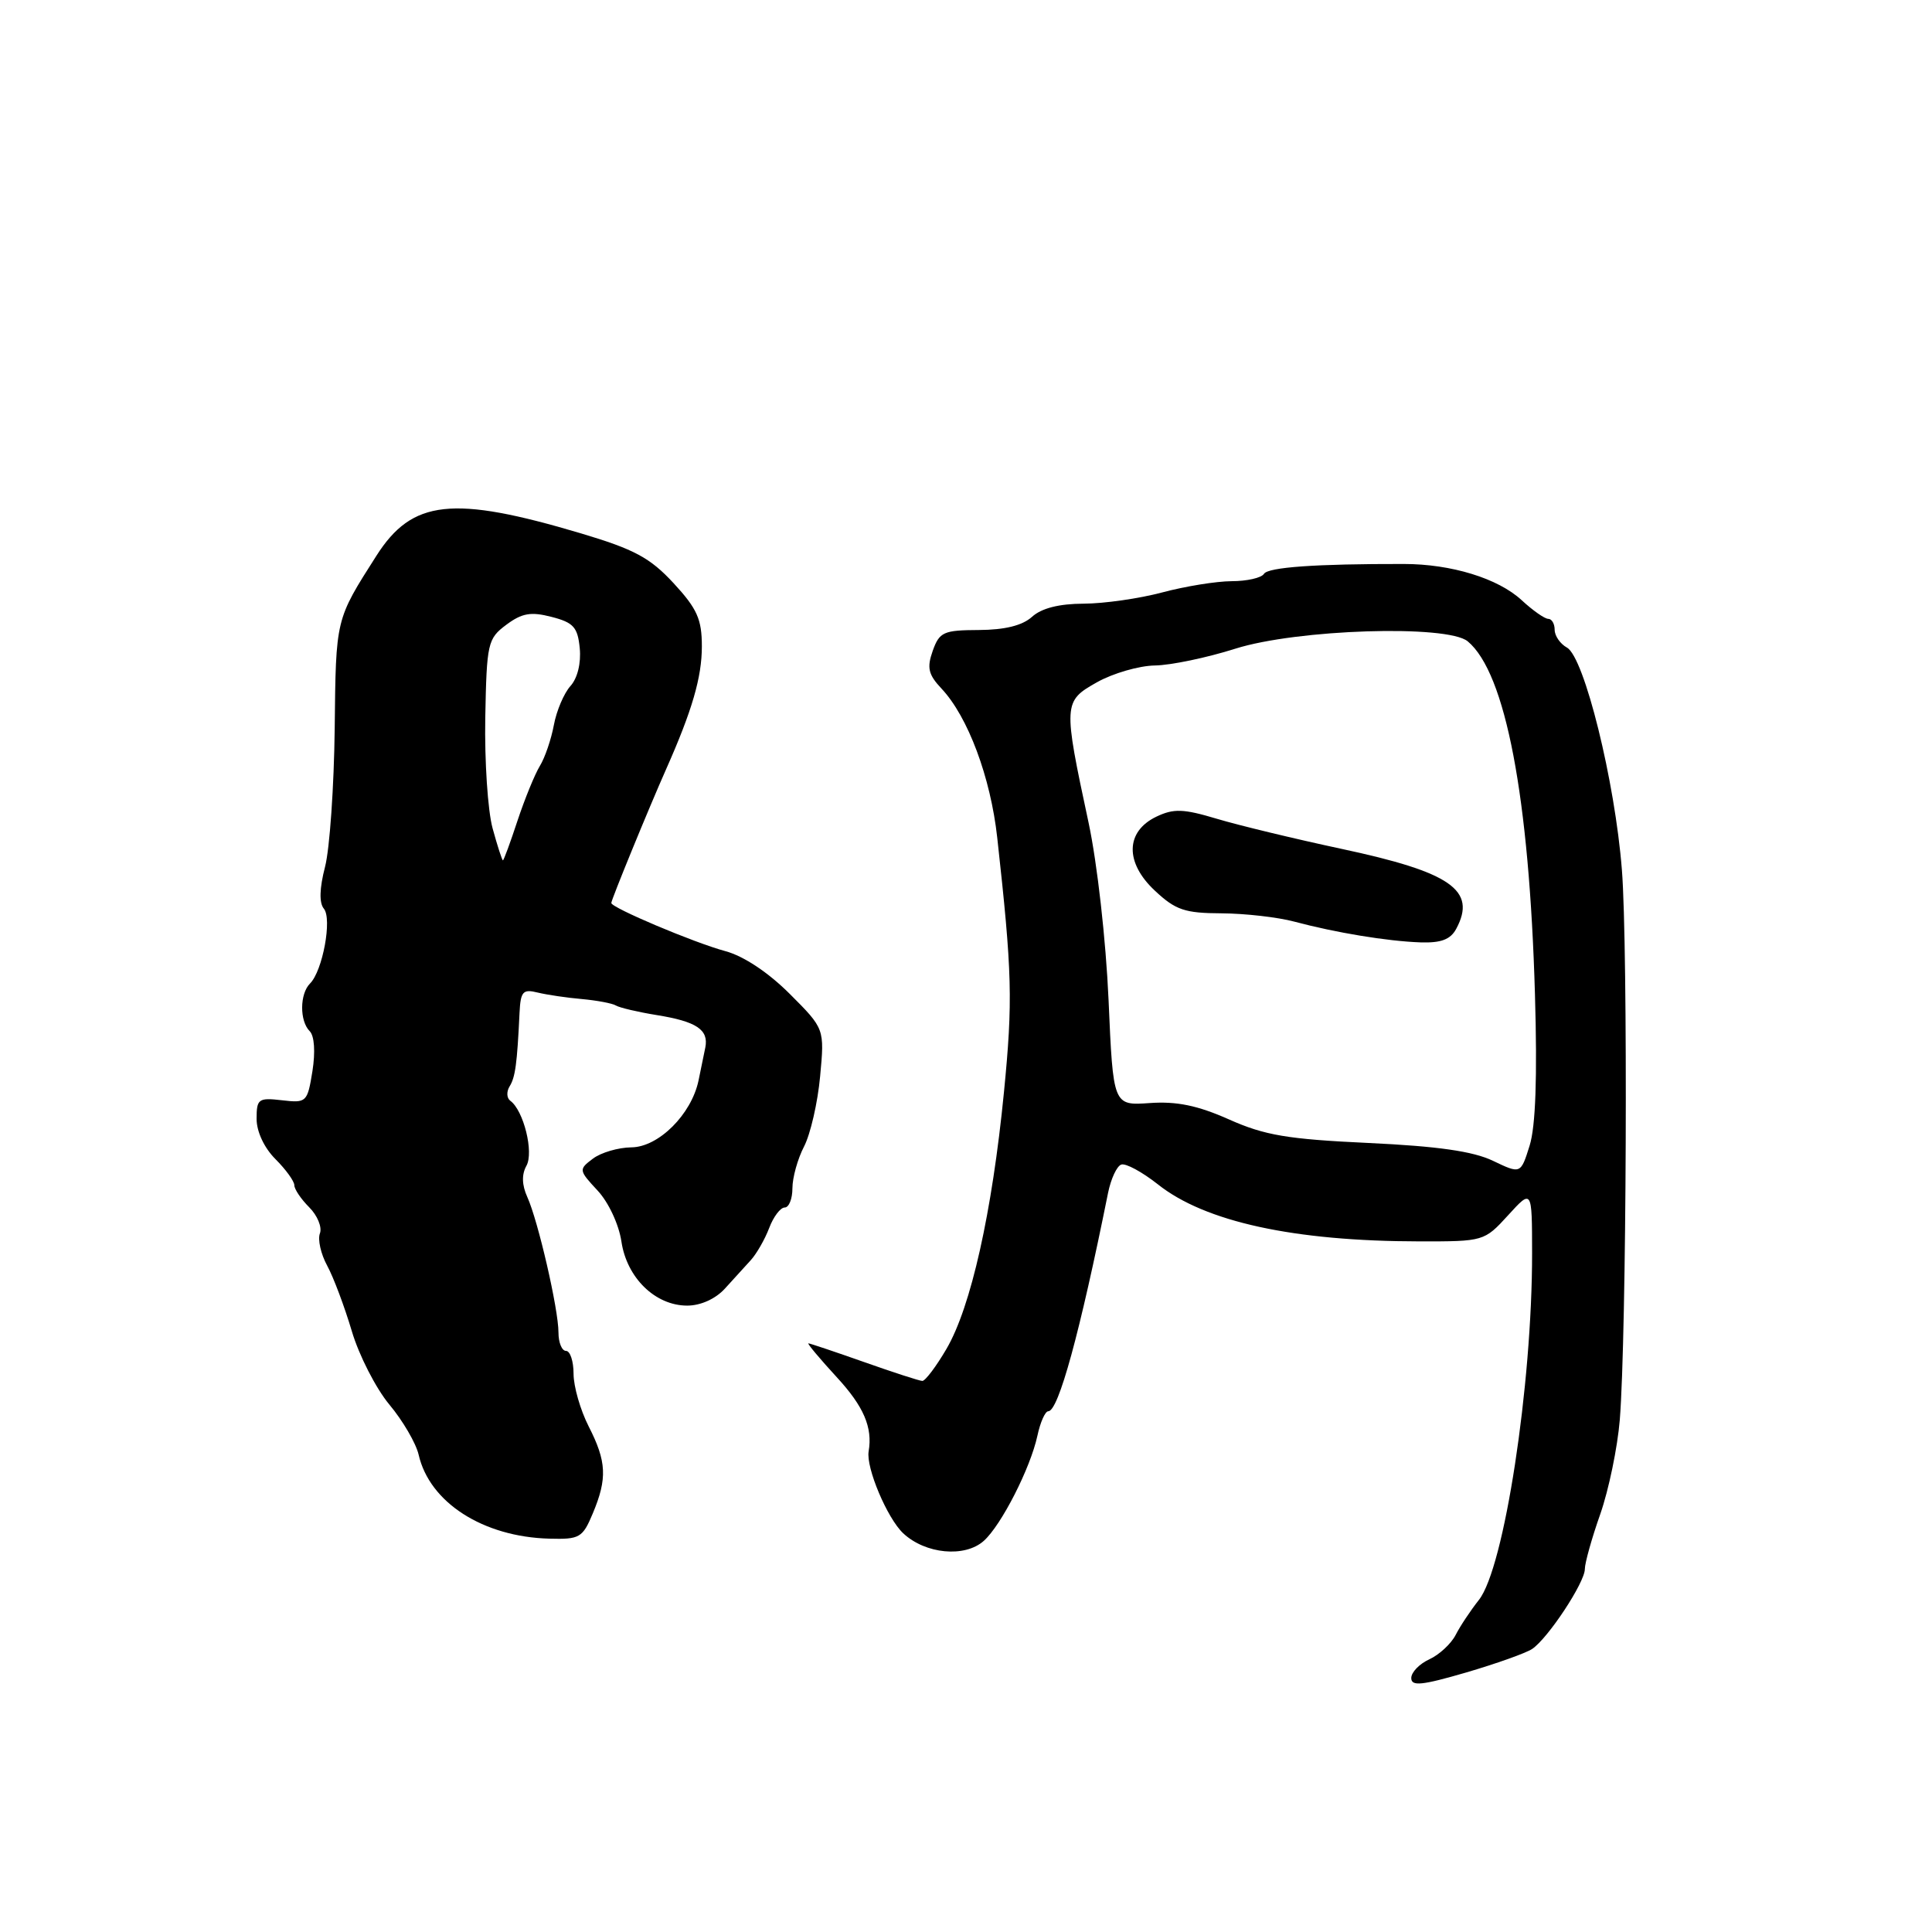 <?xml version="1.0" encoding="UTF-8" standalone="no"?>
<!DOCTYPE svg PUBLIC "-//W3C//DTD SVG 1.1//EN" "http://www.w3.org/Graphics/SVG/1.1/DTD/svg11.dtd" >
<svg xmlns="http://www.w3.org/2000/svg" xmlns:xlink="http://www.w3.org/1999/xlink" version="1.1" viewBox="0 0 256 256">
 <g >
 <path fill="currentColor"
d=" M 203.01 218.50 C 205.11 217.10 210.00 209.69 210.00 207.91 C 210.00 207.10 210.92 203.81 212.05 200.61 C 213.17 197.40 214.33 191.79 214.63 188.14 C 215.53 176.94 215.73 125.62 214.91 115.27 C 213.99 103.50 209.93 87.10 207.63 85.81 C 206.73 85.31 206.00 84.25 206.00 83.45 C 206.00 82.65 205.62 82.00 205.15 82.00 C 204.68 82.00 203.10 80.89 201.63 79.53 C 198.51 76.64 192.31 74.73 186.00 74.73 C 174.35 74.71 168.02 75.16 167.48 76.04 C 167.15 76.57 165.22 77.01 163.19 77.01 C 161.16 77.02 157.03 77.69 154.00 78.50 C 150.97 79.31 146.29 79.98 143.58 79.99 C 140.33 80.00 138.01 80.59 136.75 81.73 C 135.47 82.89 133.14 83.46 129.70 83.48 C 125.02 83.50 124.48 83.74 123.59 86.24 C 122.80 88.48 123.00 89.38 124.76 91.25 C 128.26 94.97 131.26 103.00 132.14 111.00 C 134.12 128.91 134.22 132.59 133.03 144.71 C 131.46 160.68 128.65 173.21 125.41 178.74 C 124.04 181.08 122.60 182.99 122.21 182.98 C 121.82 182.97 118.35 181.84 114.50 180.48 C 110.65 179.12 107.33 178.01 107.12 178.00 C 106.92 178.00 108.60 180.01 110.87 182.48 C 114.45 186.36 115.64 189.13 115.10 192.31 C 114.73 194.47 117.56 201.17 119.67 203.16 C 122.62 205.93 127.85 206.42 130.36 204.17 C 132.69 202.08 136.53 194.54 137.46 190.25 C 137.84 188.46 138.49 187.00 138.90 187.00 C 140.25 187.00 143.08 176.66 146.82 158.08 C 147.20 156.20 147.99 154.50 148.58 154.31 C 149.17 154.11 151.34 155.29 153.41 156.92 C 159.66 161.90 171.44 164.47 188.08 164.49 C 196.60 164.50 196.68 164.48 199.83 161.03 C 203.00 157.55 203.00 157.55 203.01 166.03 C 203.03 183.52 199.31 207.79 195.96 212.00 C 194.87 213.38 193.48 215.46 192.88 216.64 C 192.27 217.82 190.70 219.27 189.39 219.87 C 188.08 220.47 187.00 221.58 187.00 222.35 C 187.00 223.47 188.41 223.32 194.25 221.62 C 198.24 220.45 202.18 219.05 203.01 218.50 Z  M 78.55 200.53 C 80.49 195.90 80.38 193.66 78.00 189.00 C 76.90 186.84 76.00 183.71 76.00 182.04 C 76.00 180.37 75.55 179.00 75.00 179.00 C 74.45 179.00 74.00 177.90 74.00 176.56 C 74.00 173.47 71.30 161.76 69.87 158.61 C 69.15 157.02 69.11 155.63 69.75 154.48 C 70.76 152.69 69.38 147.14 67.62 145.86 C 67.14 145.51 67.09 144.66 67.52 143.96 C 68.28 142.74 68.52 140.97 68.84 134.23 C 68.98 131.37 69.28 131.03 71.25 131.52 C 72.49 131.82 75.12 132.21 77.10 132.38 C 79.08 132.56 81.11 132.94 81.60 133.23 C 82.10 133.53 84.53 134.10 87.00 134.50 C 92.29 135.35 93.92 136.44 93.46 138.79 C 93.27 139.73 92.87 141.70 92.56 143.17 C 91.62 147.66 87.26 152.00 83.66 152.03 C 81.92 152.05 79.63 152.72 78.56 153.53 C 76.66 154.96 76.68 155.06 79.18 157.75 C 80.63 159.30 82.00 162.24 82.34 164.50 C 83.05 169.32 86.83 173.00 91.06 173.00 C 92.84 173.00 94.81 172.11 96.05 170.75 C 97.17 169.51 98.72 167.81 99.49 166.97 C 100.25 166.13 101.35 164.22 101.92 162.72 C 102.48 161.23 103.41 160.00 103.98 160.00 C 104.54 160.00 105.00 158.85 105.00 157.45 C 105.00 156.05 105.69 153.56 106.54 151.92 C 107.39 150.28 108.35 146.10 108.67 142.63 C 109.26 136.31 109.26 136.31 104.65 131.70 C 101.80 128.85 98.53 126.68 96.11 126.03 C 91.96 124.91 81.00 120.28 81.00 119.65 C 81.00 119.22 85.99 107.04 88.27 101.91 C 91.72 94.14 93.00 89.73 93.00 85.65 C 93.00 82.05 92.38 80.66 89.25 77.27 C 86.13 73.90 84.06 72.79 77.00 70.68 C 59.97 65.61 54.62 66.19 49.87 73.65 C 44.44 82.17 44.51 81.91 44.35 96.50 C 44.26 104.20 43.69 112.46 43.07 114.86 C 42.33 117.71 42.28 119.63 42.91 120.40 C 44.03 121.74 42.76 128.64 41.08 130.32 C 39.71 131.69 39.68 135.28 41.04 136.64 C 41.66 137.26 41.80 139.39 41.40 141.93 C 40.73 146.06 40.62 146.17 37.36 145.79 C 34.24 145.43 34.00 145.61 34.00 148.25 C 34.00 149.95 35.01 152.10 36.50 153.59 C 37.88 154.97 39.00 156.52 39.00 157.05 C 39.00 157.57 39.89 158.89 40.98 159.98 C 42.06 161.06 42.70 162.62 42.39 163.43 C 42.08 164.23 42.51 166.16 43.35 167.70 C 44.19 169.24 45.65 173.14 46.61 176.36 C 47.56 179.58 49.81 183.97 51.59 186.11 C 53.38 188.25 55.12 191.24 55.47 192.75 C 56.91 199.09 64.01 203.65 72.80 203.88 C 76.81 203.99 77.20 203.76 78.55 200.53 Z  M 197.82 153.81 C 195.19 152.55 190.50 151.88 181.32 151.45 C 170.62 150.95 167.57 150.44 162.85 148.33 C 158.69 146.48 155.92 145.91 152.35 146.16 C 147.50 146.50 147.50 146.50 146.89 132.50 C 146.54 124.59 145.39 114.37 144.24 109.00 C 140.86 93.23 140.88 92.92 145.36 90.40 C 147.48 89.21 150.94 88.21 153.03 88.18 C 155.13 88.15 159.92 87.15 163.67 85.96 C 171.83 83.37 191.78 82.74 194.48 84.98 C 199.50 89.15 202.64 105.61 203.39 131.77 C 203.71 142.74 203.48 149.26 202.68 151.81 C 201.50 155.57 201.50 155.57 197.82 153.81 Z  M 192.96 123.07 C 195.70 117.96 192.27 115.57 177.72 112.47 C 171.55 111.15 164.13 109.36 161.23 108.49 C 156.80 107.16 155.52 107.12 153.23 108.21 C 149.12 110.18 149.03 114.30 153.04 118.03 C 155.77 120.59 157.00 121.00 161.86 121.02 C 164.96 121.04 169.30 121.53 171.50 122.12 C 177.01 123.59 183.79 124.71 188.21 124.87 C 190.95 124.96 192.20 124.49 192.96 123.07 Z  M 65.27 109.75 C 64.63 107.41 64.20 100.83 64.30 95.11 C 64.49 85.21 64.62 84.63 67.08 82.79 C 69.16 81.24 70.34 81.03 73.08 81.74 C 75.99 82.49 76.55 83.10 76.82 85.90 C 77.01 87.87 76.52 89.88 75.58 90.91 C 74.73 91.86 73.74 94.18 73.39 96.07 C 73.04 97.95 72.21 100.40 71.53 101.50 C 70.86 102.60 69.53 105.86 68.57 108.75 C 67.62 111.64 66.75 114.00 66.64 114.00 C 66.53 114.00 65.91 112.09 65.27 109.75 Z "/>
</g>
</svg>
